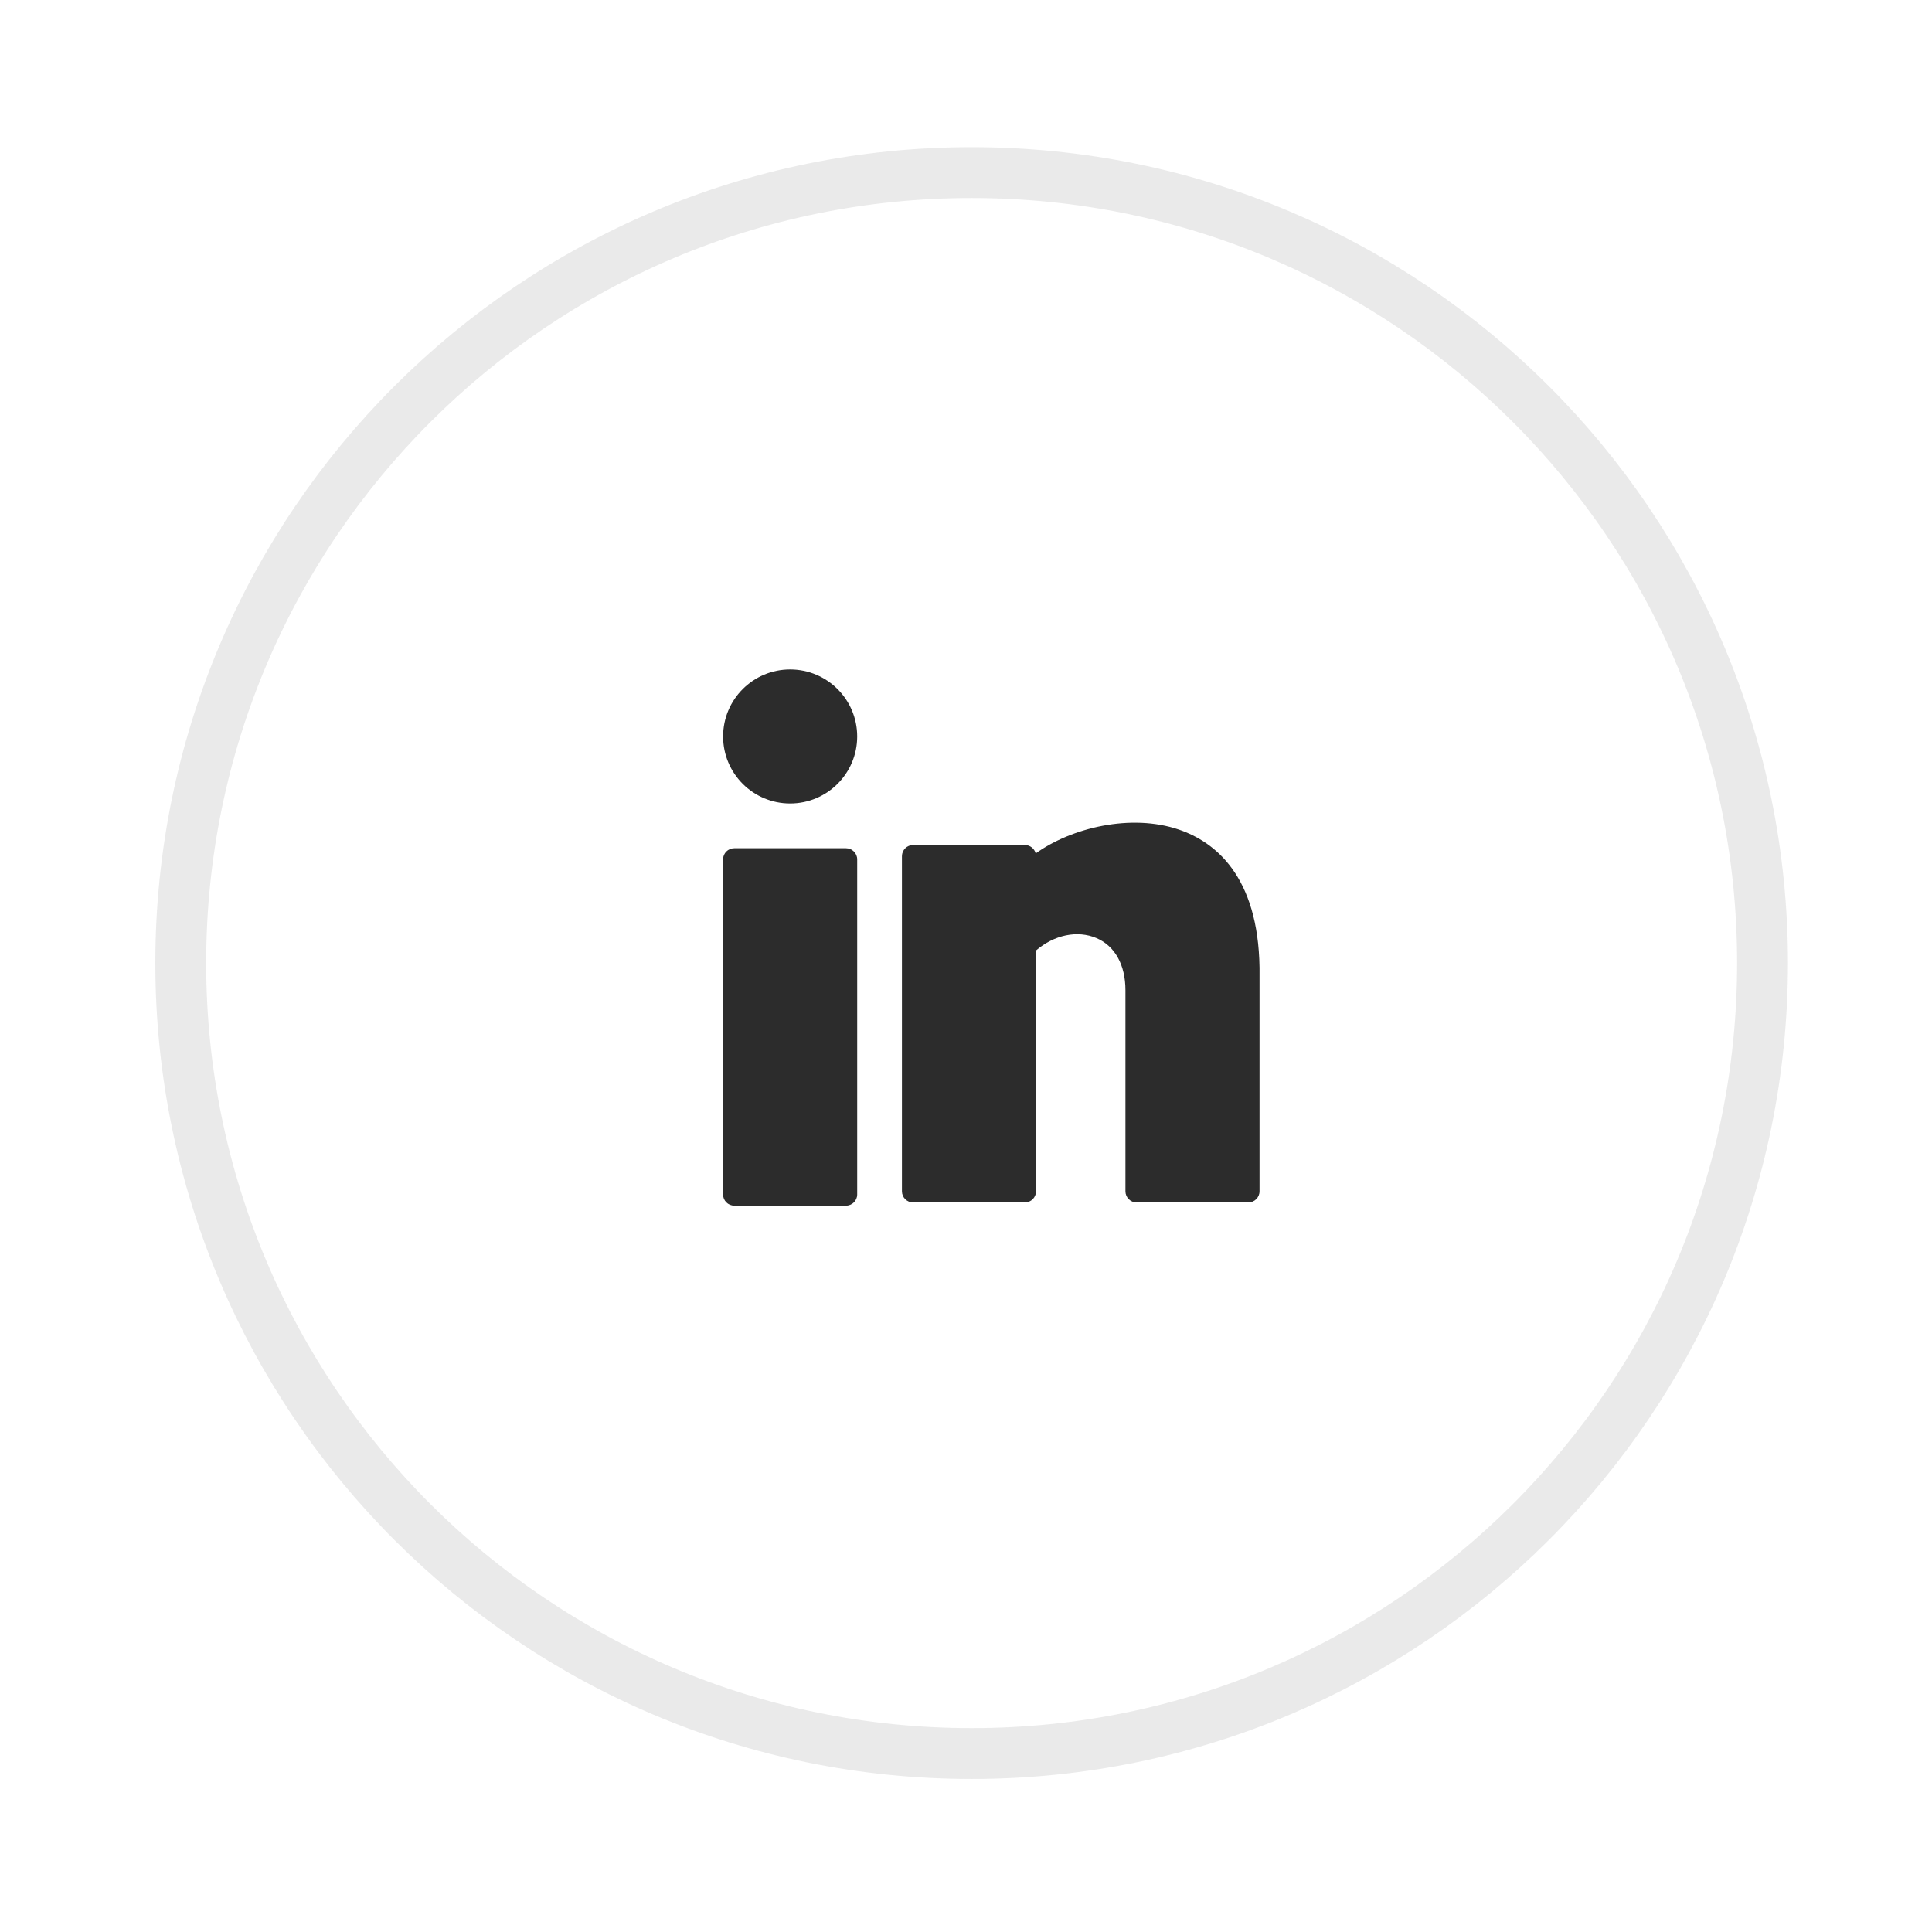 <svg width="57" height="57" viewBox="0 0 57 57" fill="none" xmlns="http://www.w3.org/2000/svg">
<g filter="url(#filter0_d)">
<path opacity="0.1" fill-rule="evenodd" clip-rule="evenodd" d="M28.667 47.735C41.553 47.735 52 37.293 52 24.413C52 11.533 41.553 1.092 28.667 1.092C15.78 1.092 5.333 11.533 5.333 24.413C5.333 37.293 15.78 47.735 28.667 47.735Z" stroke="#2C2C2C" stroke-width="1.5"/>
<path d="M23.311 19.705C24.404 19.705 25.29 18.82 25.29 17.728C25.29 16.636 24.404 15.751 23.311 15.751C22.219 15.751 21.334 16.636 21.334 17.728C21.334 18.82 22.219 19.705 23.311 19.705Z" fill="#2C2C2C"/>
<path d="M24.96 21.026H21.663C21.481 21.026 21.333 21.174 21.333 21.355V31.241C21.333 31.423 21.481 31.57 21.663 31.57H24.96C25.142 31.57 25.29 31.423 25.29 31.241V21.355C25.29 21.174 25.142 21.026 24.96 21.026Z" fill="#2C2C2C"/>
<path d="M34.784 20.477C33.375 19.995 31.613 20.419 30.556 21.179C30.52 21.037 30.39 20.931 30.237 20.931H26.94C26.758 20.931 26.61 21.079 26.61 21.261V31.146C26.61 31.328 26.758 31.476 26.94 31.476H30.237C30.419 31.476 30.566 31.328 30.566 31.146V24.042C31.099 23.583 31.785 23.437 32.347 23.676C32.892 23.906 33.204 24.467 33.204 25.215V31.146C33.204 31.328 33.352 31.476 33.533 31.476H36.83C37.012 31.476 37.16 31.328 37.16 31.146V24.552C37.122 21.844 35.848 20.841 34.784 20.477Z" fill="#2C2C2C"/>
</g>
<defs>
<filter id="filter0_d" x="0.583" y="0.342" width="56.167" height="56.143" filterUnits="userSpaceOnUse" color-interpolation-filters="sRGB">
<feFlood flood-opacity="0" result="BackgroundImageFix"/>
<feColorMatrix in="SourceAlpha" type="matrix" values="0 0 0 0 0 0 0 0 0 0 0 0 0 0 0 0 0 0 127 0"/>
<feOffset dy="4"/>
<feGaussianBlur stdDeviation="2"/>
<feColorMatrix type="matrix" values="0 0 0 0 0 0 0 0 0 0 0 0 0 0 0 0 0 0 0.25 0"/>
<feBlend mode="normal" in2="BackgroundImageFix" result="effect1_dropShadow"/>
<feBlend mode="normal" in="SourceGraphic" in2="effect1_dropShadow" result="shape"/>
</filter>
</defs>
</svg>
